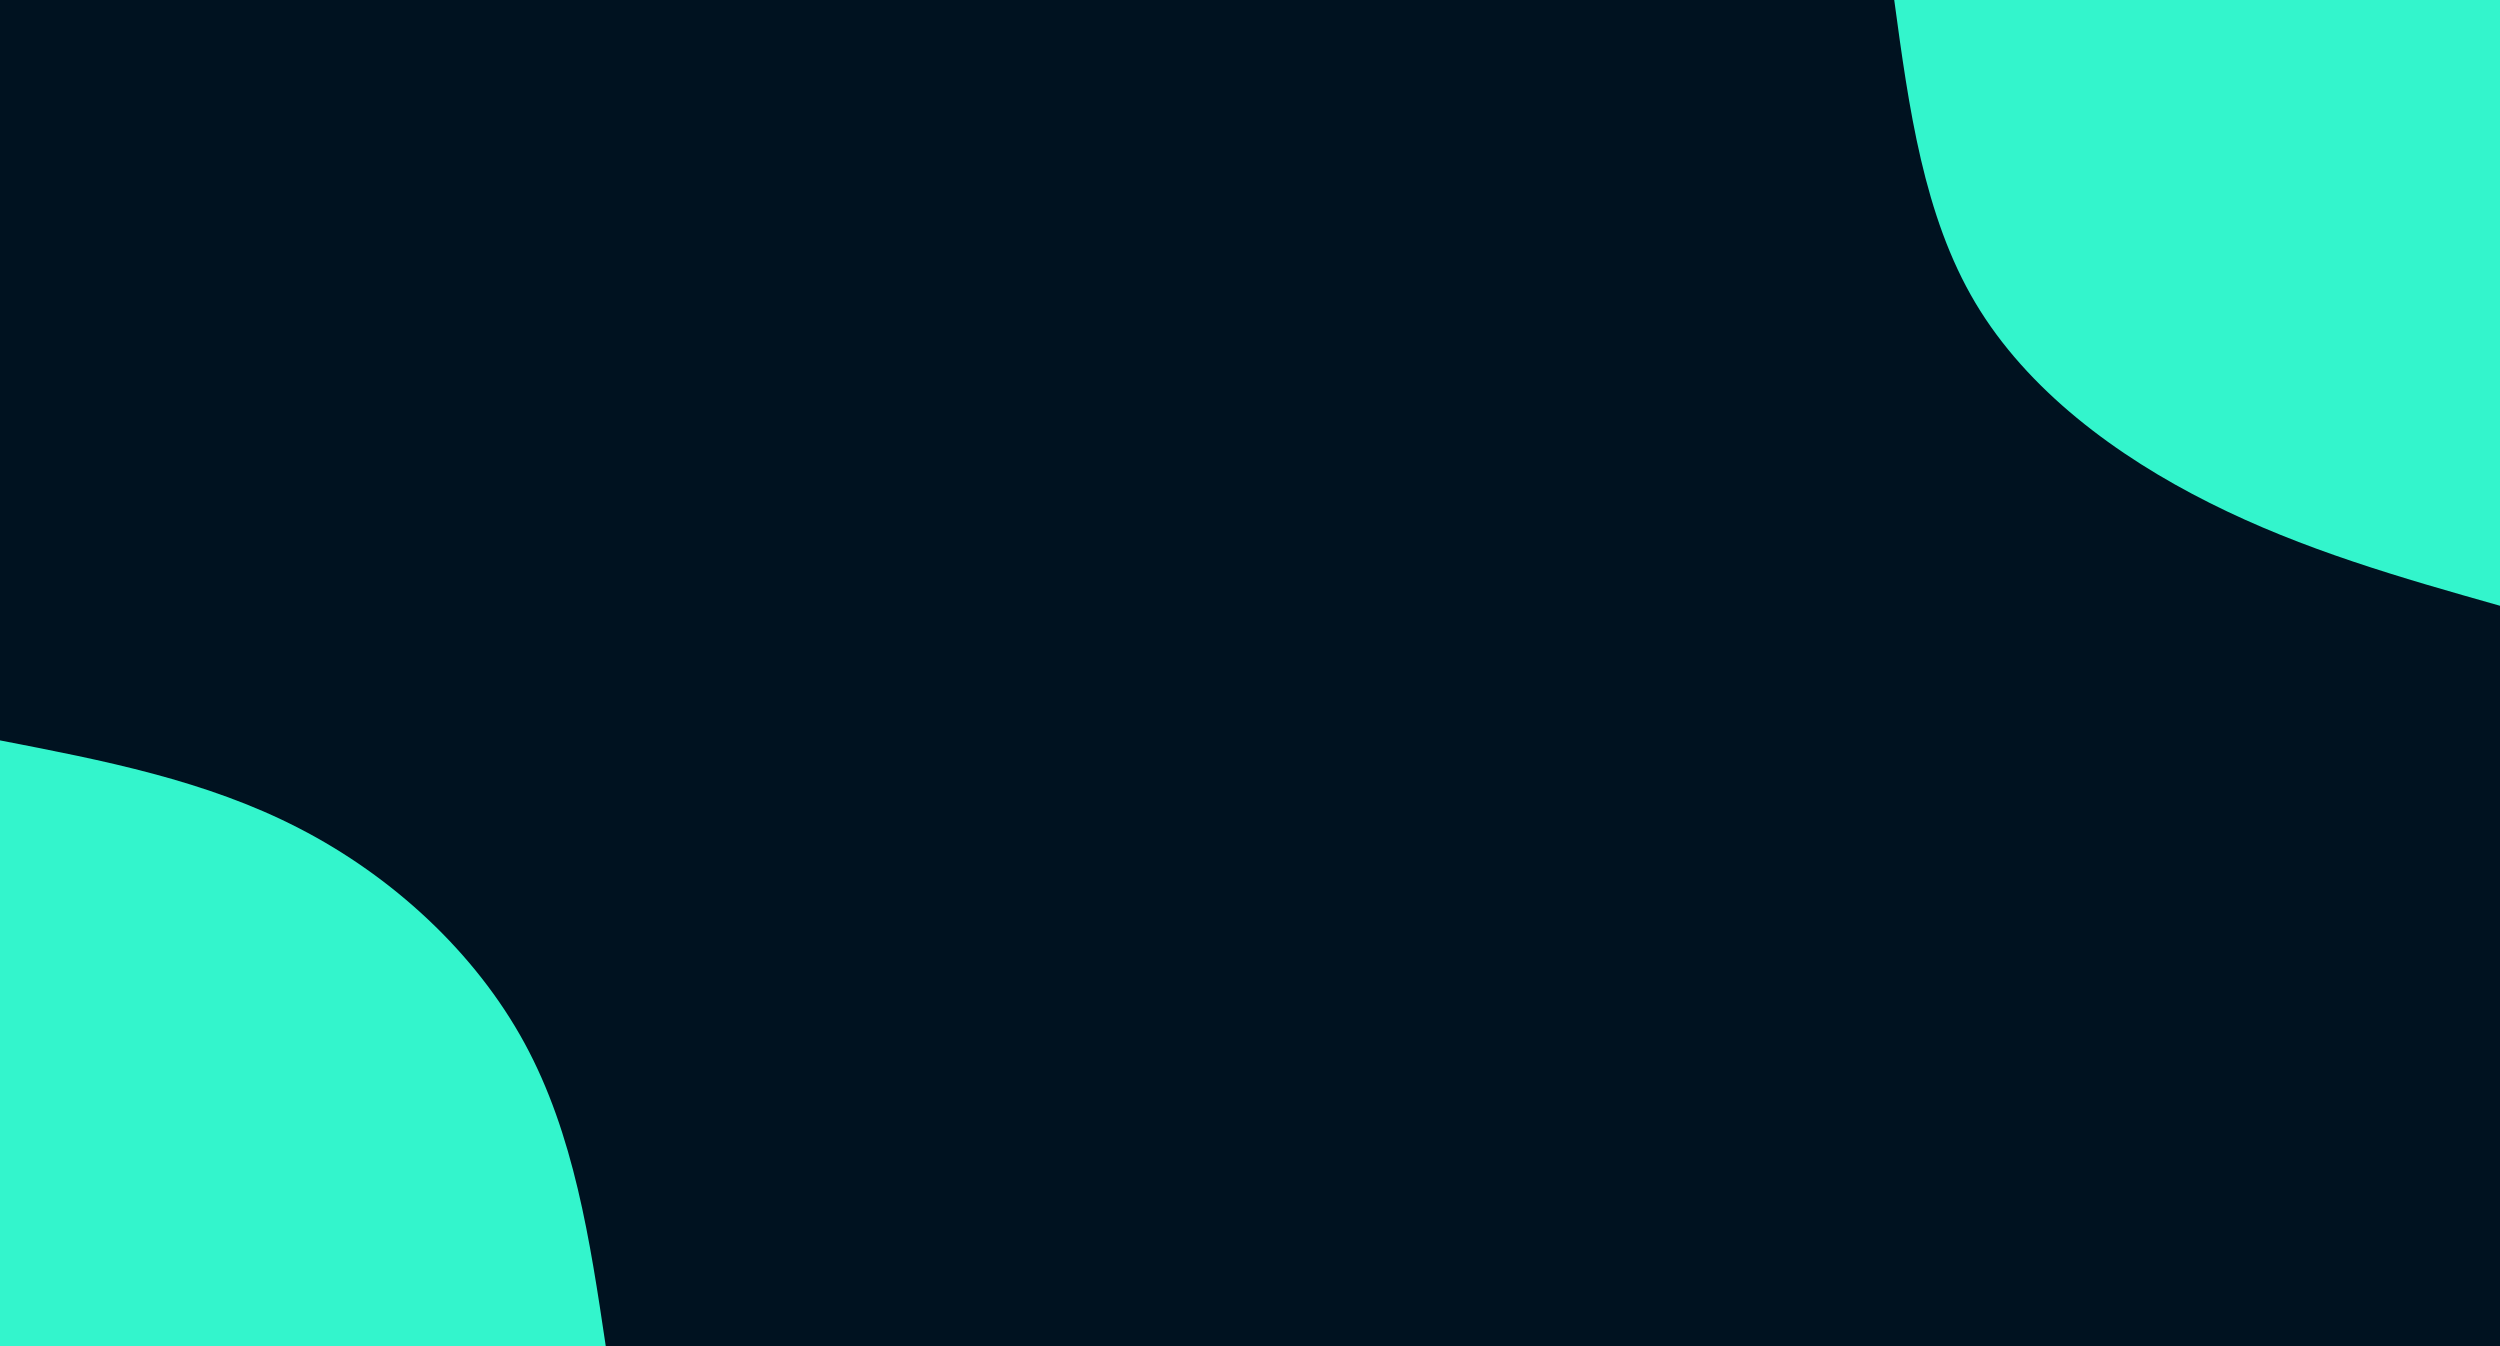 <svg id="visual" viewBox="0 0 1300 700" width="1300" height="700" xmlns="http://www.w3.org/2000/svg" xmlns:xlink="http://www.w3.org/1999/xlink" version="1.1"><rect x="0" y="0" width="1300" height="700" fill="#001220"></rect><defs><linearGradient id="grad1_0" x1="46.2%" y1="0%" x2="100%" y2="100%"><stop offset="12.857%" stop-color="#001220" stop-opacity="1"></stop><stop offset="87.143%" stop-color="#001220" stop-opacity="1"></stop></linearGradient></defs><defs><linearGradient id="grad2_0" x1="0%" y1="0%" x2="53.8%" y2="100%"><stop offset="12.857%" stop-color="#001220" stop-opacity="1"></stop><stop offset="87.143%" stop-color="#001220" stop-opacity="1"></stop></linearGradient></defs><g transform="translate(1300, 0)"><path d="M0 315C-51.2 300.5 -102.3 286 -151 261.5C-199.7 237.1 -245.9 202.7 -272.8 157.5C-299.7 112.3 -307.4 56.1 -315 0L0 0Z" fill="#33f5cc"></path></g><g transform="translate(0, 700)"><path d="M0 -315C53.6 -304.6 107.1 -294.3 155.5 -269.3C203.9 -244.4 247.1 -204.8 272.8 -157.5C298.5 -110.2 306.8 -55.1 315 0L0 0Z" fill="#33f5cc"></path></g></svg>